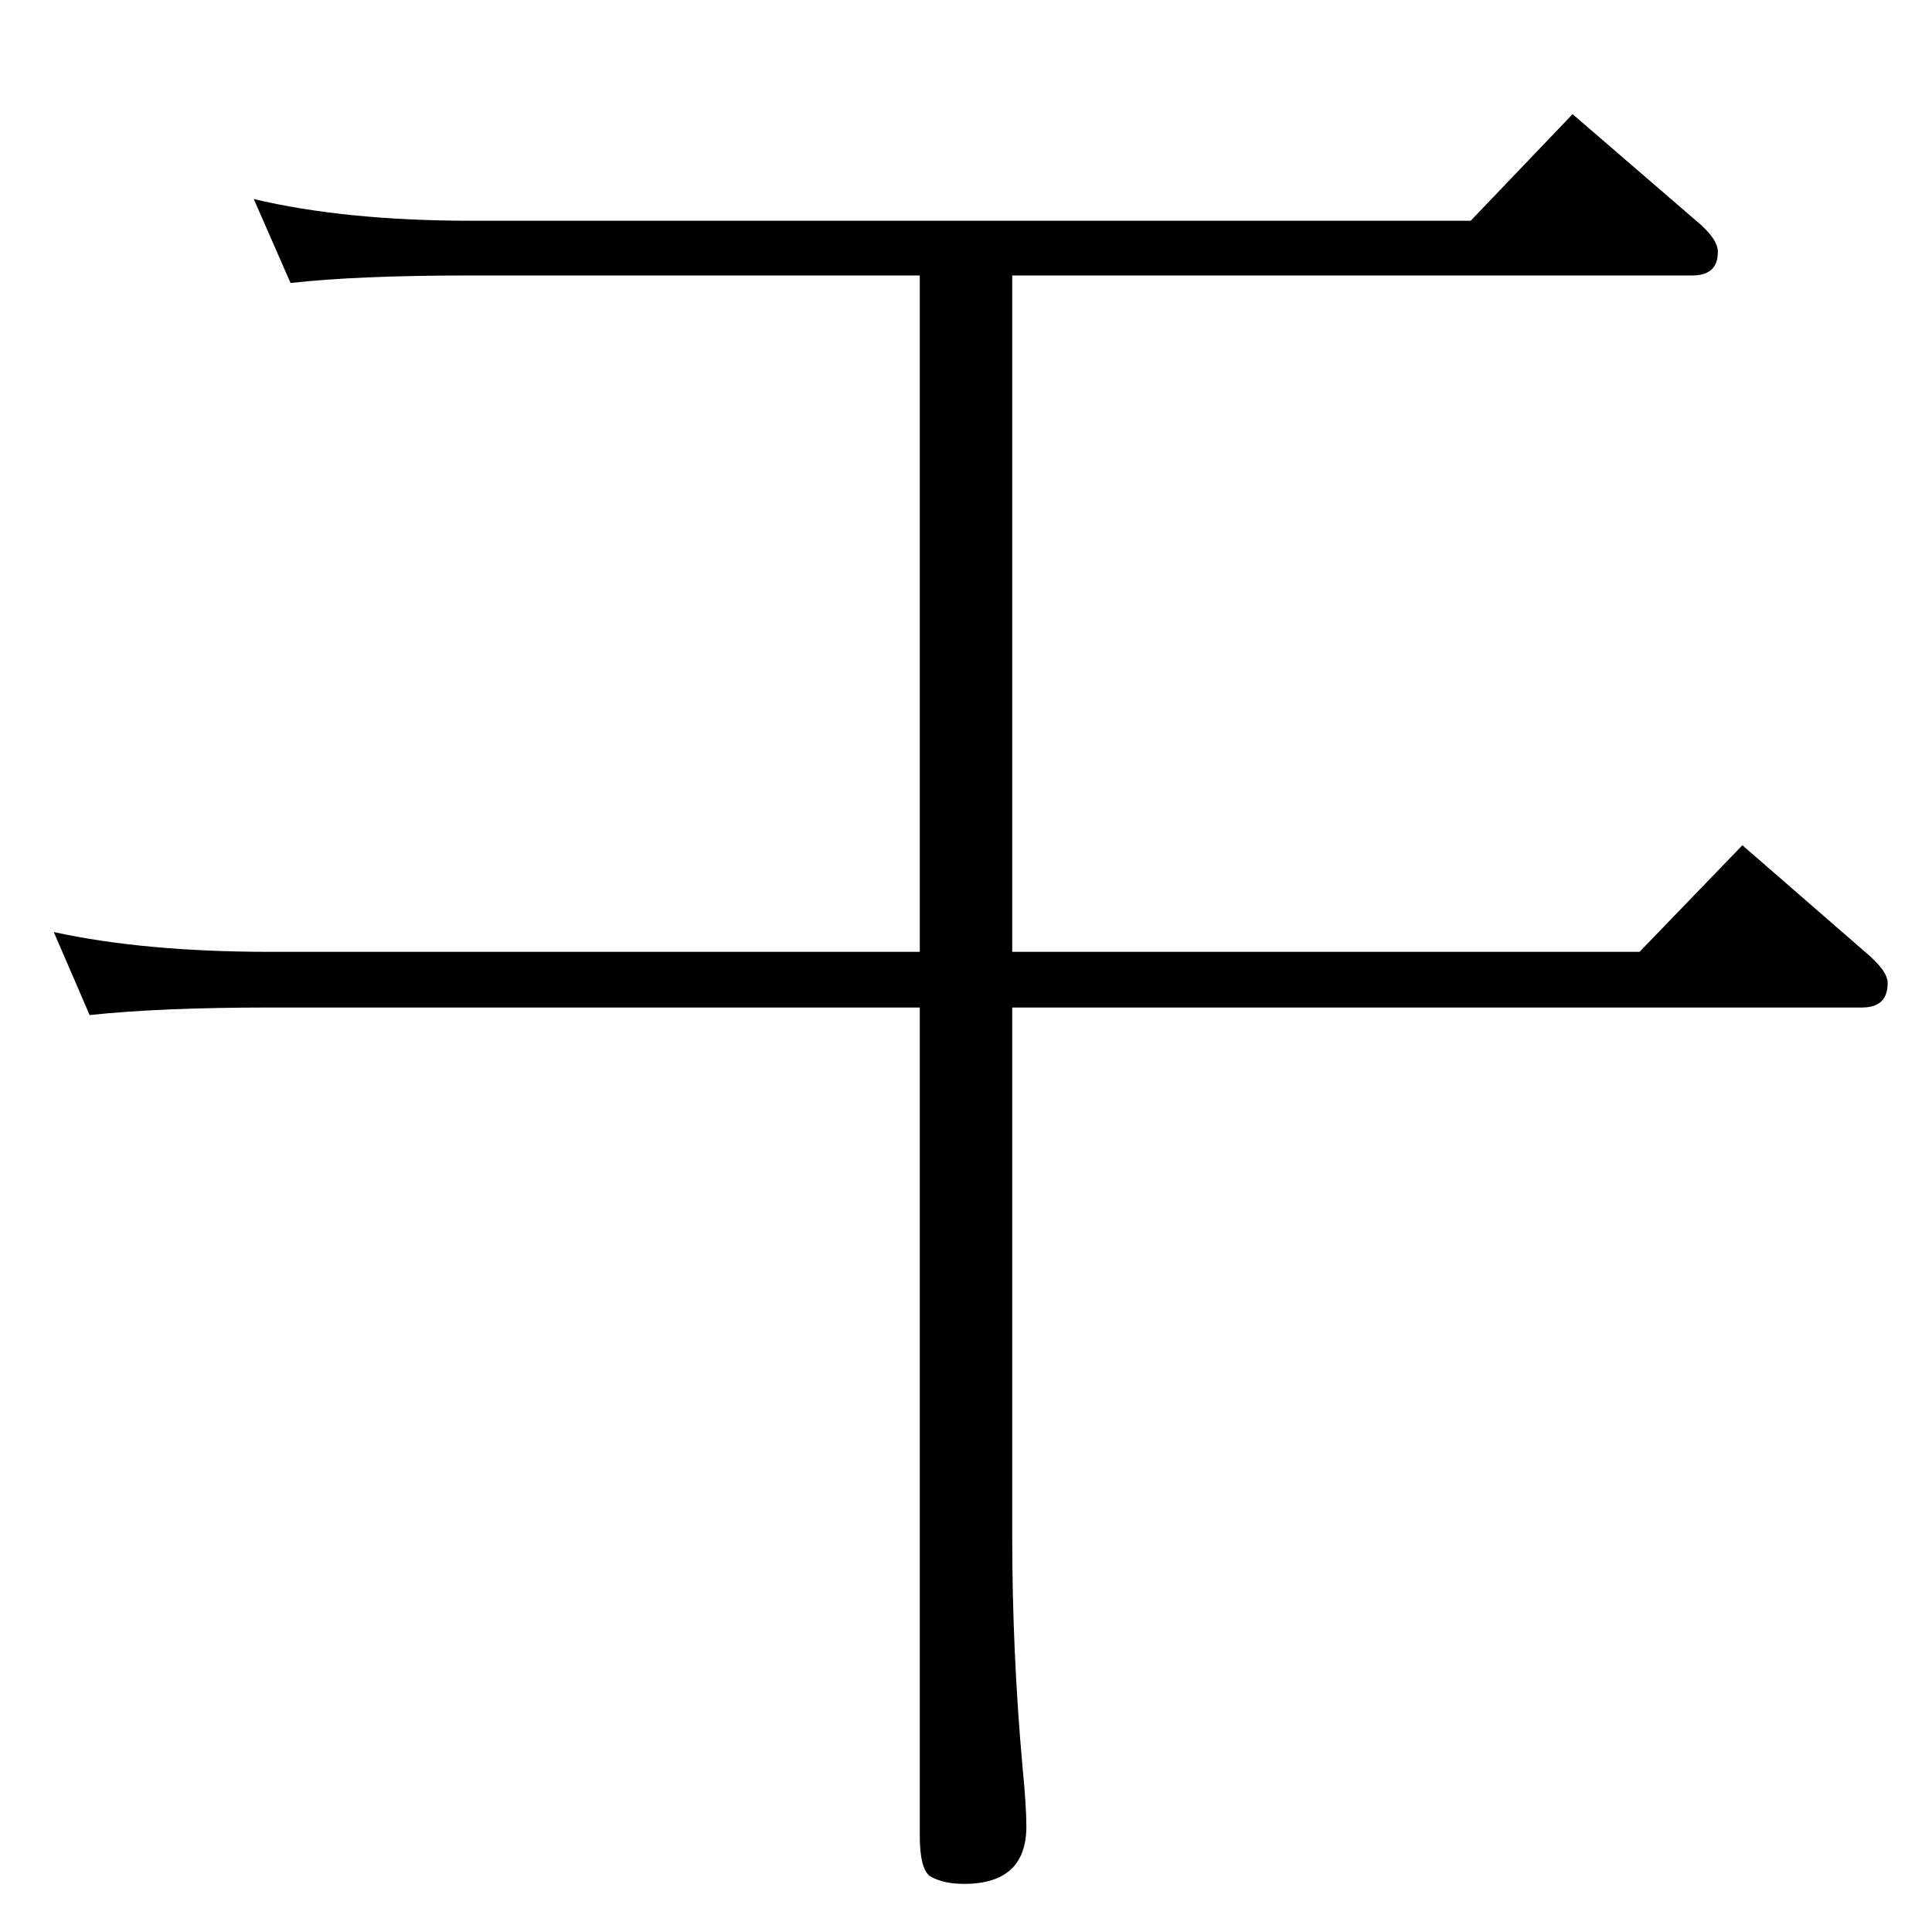 <?xml version="1.0" standalone="no"?>
<!DOCTYPE svg PUBLIC "-//W3C//DTD SVG 1.1//EN" "http://www.w3.org/Graphics/SVG/1.1/DTD/svg11.dtd" >
<svg xmlns="http://www.w3.org/2000/svg" xmlns:xlink="http://www.w3.org/1999/xlink" version="1.1" viewBox="0 -410 2048 2048">
  <g transform="matrix(1 0 0 -1 0 1638)">
   <path fill="currentColor"
d="M975 980h-688q-117 0 -192 -8l-38 88q96 -21 230 -21h688v717h-475q-122 0 -192 -8l-39 89q97 -23 231 -23h1059l108 113l131 -113q23 -19 23 -33q0 -25 -27 -25h-721v-717h665l109 113l130 -113q24 -20 24 -33q0 -26 -27 -26h-901v-561q0 -123 11 -245q4 -41 4 -62
q0 -61 -66 -61q-22 0 -36 8q-11 8 -11 43v878z" />
  </g>

</svg>
